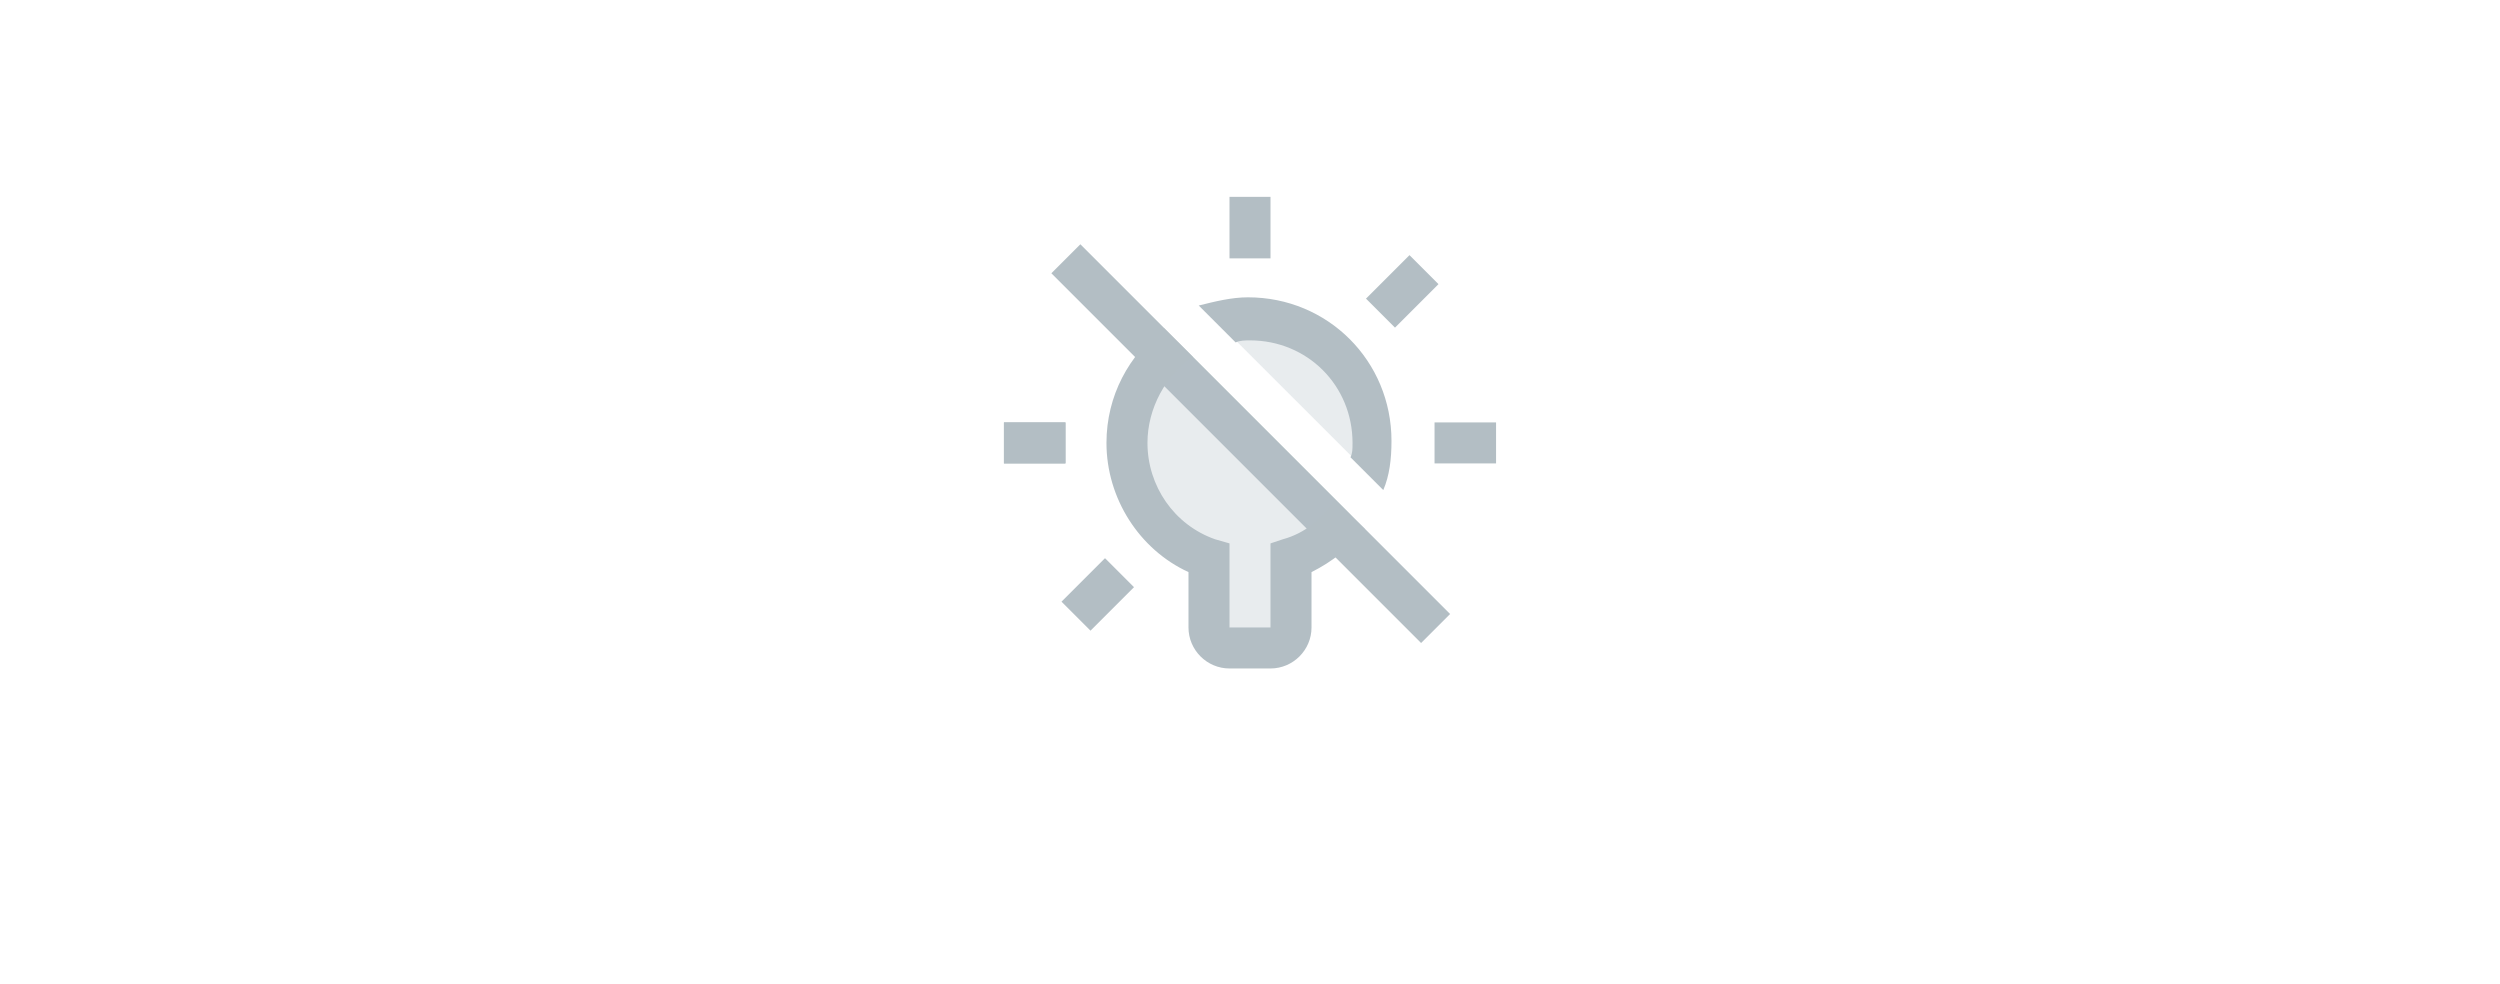<svg width="100%" height="100%" viewBox="0 0 254 100" fill="none" xmlns="http://www.w3.org/2000/svg">
  <path
    d="M145.75 42.917H152V47.083H145.75V42.917ZM102 42.917H108.25V47.083H102V42.917ZM124.917 20H129.083V26.25H124.917V20Z"
    fill="#B3BEC4"
  />
  <path d="M106.818 27.765L109.764 24.818L147.33 62.383L144.383 65.329L106.818 27.765Z" fill="#B3BEC4" />
  <path
    opacity="0.3"
    d="M139.083 48.125C139.292 47.083 139.5 46.042 139.5 45C139.5 38.125 133.875 32.5 127 32.5C125.958 32.5 124.708 32.708 123.875 32.917L139.083 48.125ZM119.708 34.792C116.583 37.083 114.5 40.833 114.5 45C114.5 50.417 118.042 55 122.833 56.875V65.833H131.167V56.875C133.667 56.042 135.75 54.375 137.208 52.292L119.708 34.792Z"
    fill="#B3BEC4"
  />
  <path d="M138.784 30.342L143.204 25.923L146.15 28.869L141.731 33.288L138.784 30.342Z" fill="#B3BEC4" />
  <path d="M107.848 61.132L112.268 56.712L115.214 59.658L110.795 64.078L107.848 61.132Z" fill="#B3BEC4" />
  <path d="M102 42.917H108.25V47.083H102V42.917Z" fill="#B3BEC4" />
  <path
    d="M135.542 50.833C134.292 52.708 132.625 54.167 130.333 54.792L129.083 55.208V63.75H124.917V55.208L123.458 54.792C119.292 53.333 116.583 49.375 116.583 45C116.583 41.458 118.458 38.125 121.167 36.25L118.25 33.333C114.708 36.042 112.417 40.208 112.417 45C112.417 50.625 115.75 55.833 120.75 58.125V63.75C120.75 66.042 122.625 67.917 124.917 67.917H129.083C131.375 67.917 133.25 66.042 133.25 63.75V58.125C135.333 57.083 137.208 55.625 138.667 53.75L135.542 50.833ZM125.542 34.792C125.958 34.583 126.583 34.583 127 34.583C132.833 34.583 137.417 39.167 137.417 45C137.417 45.625 137.417 46.042 137.208 46.458L140.542 49.792C141.167 48.333 141.375 46.667 141.375 44.792C141.375 36.667 134.917 30.208 126.792 30.208C125.125 30.208 123.458 30.625 121.792 31.042L125.542 34.792Z"
    fill="#B3BEC4"
  />
</svg>
